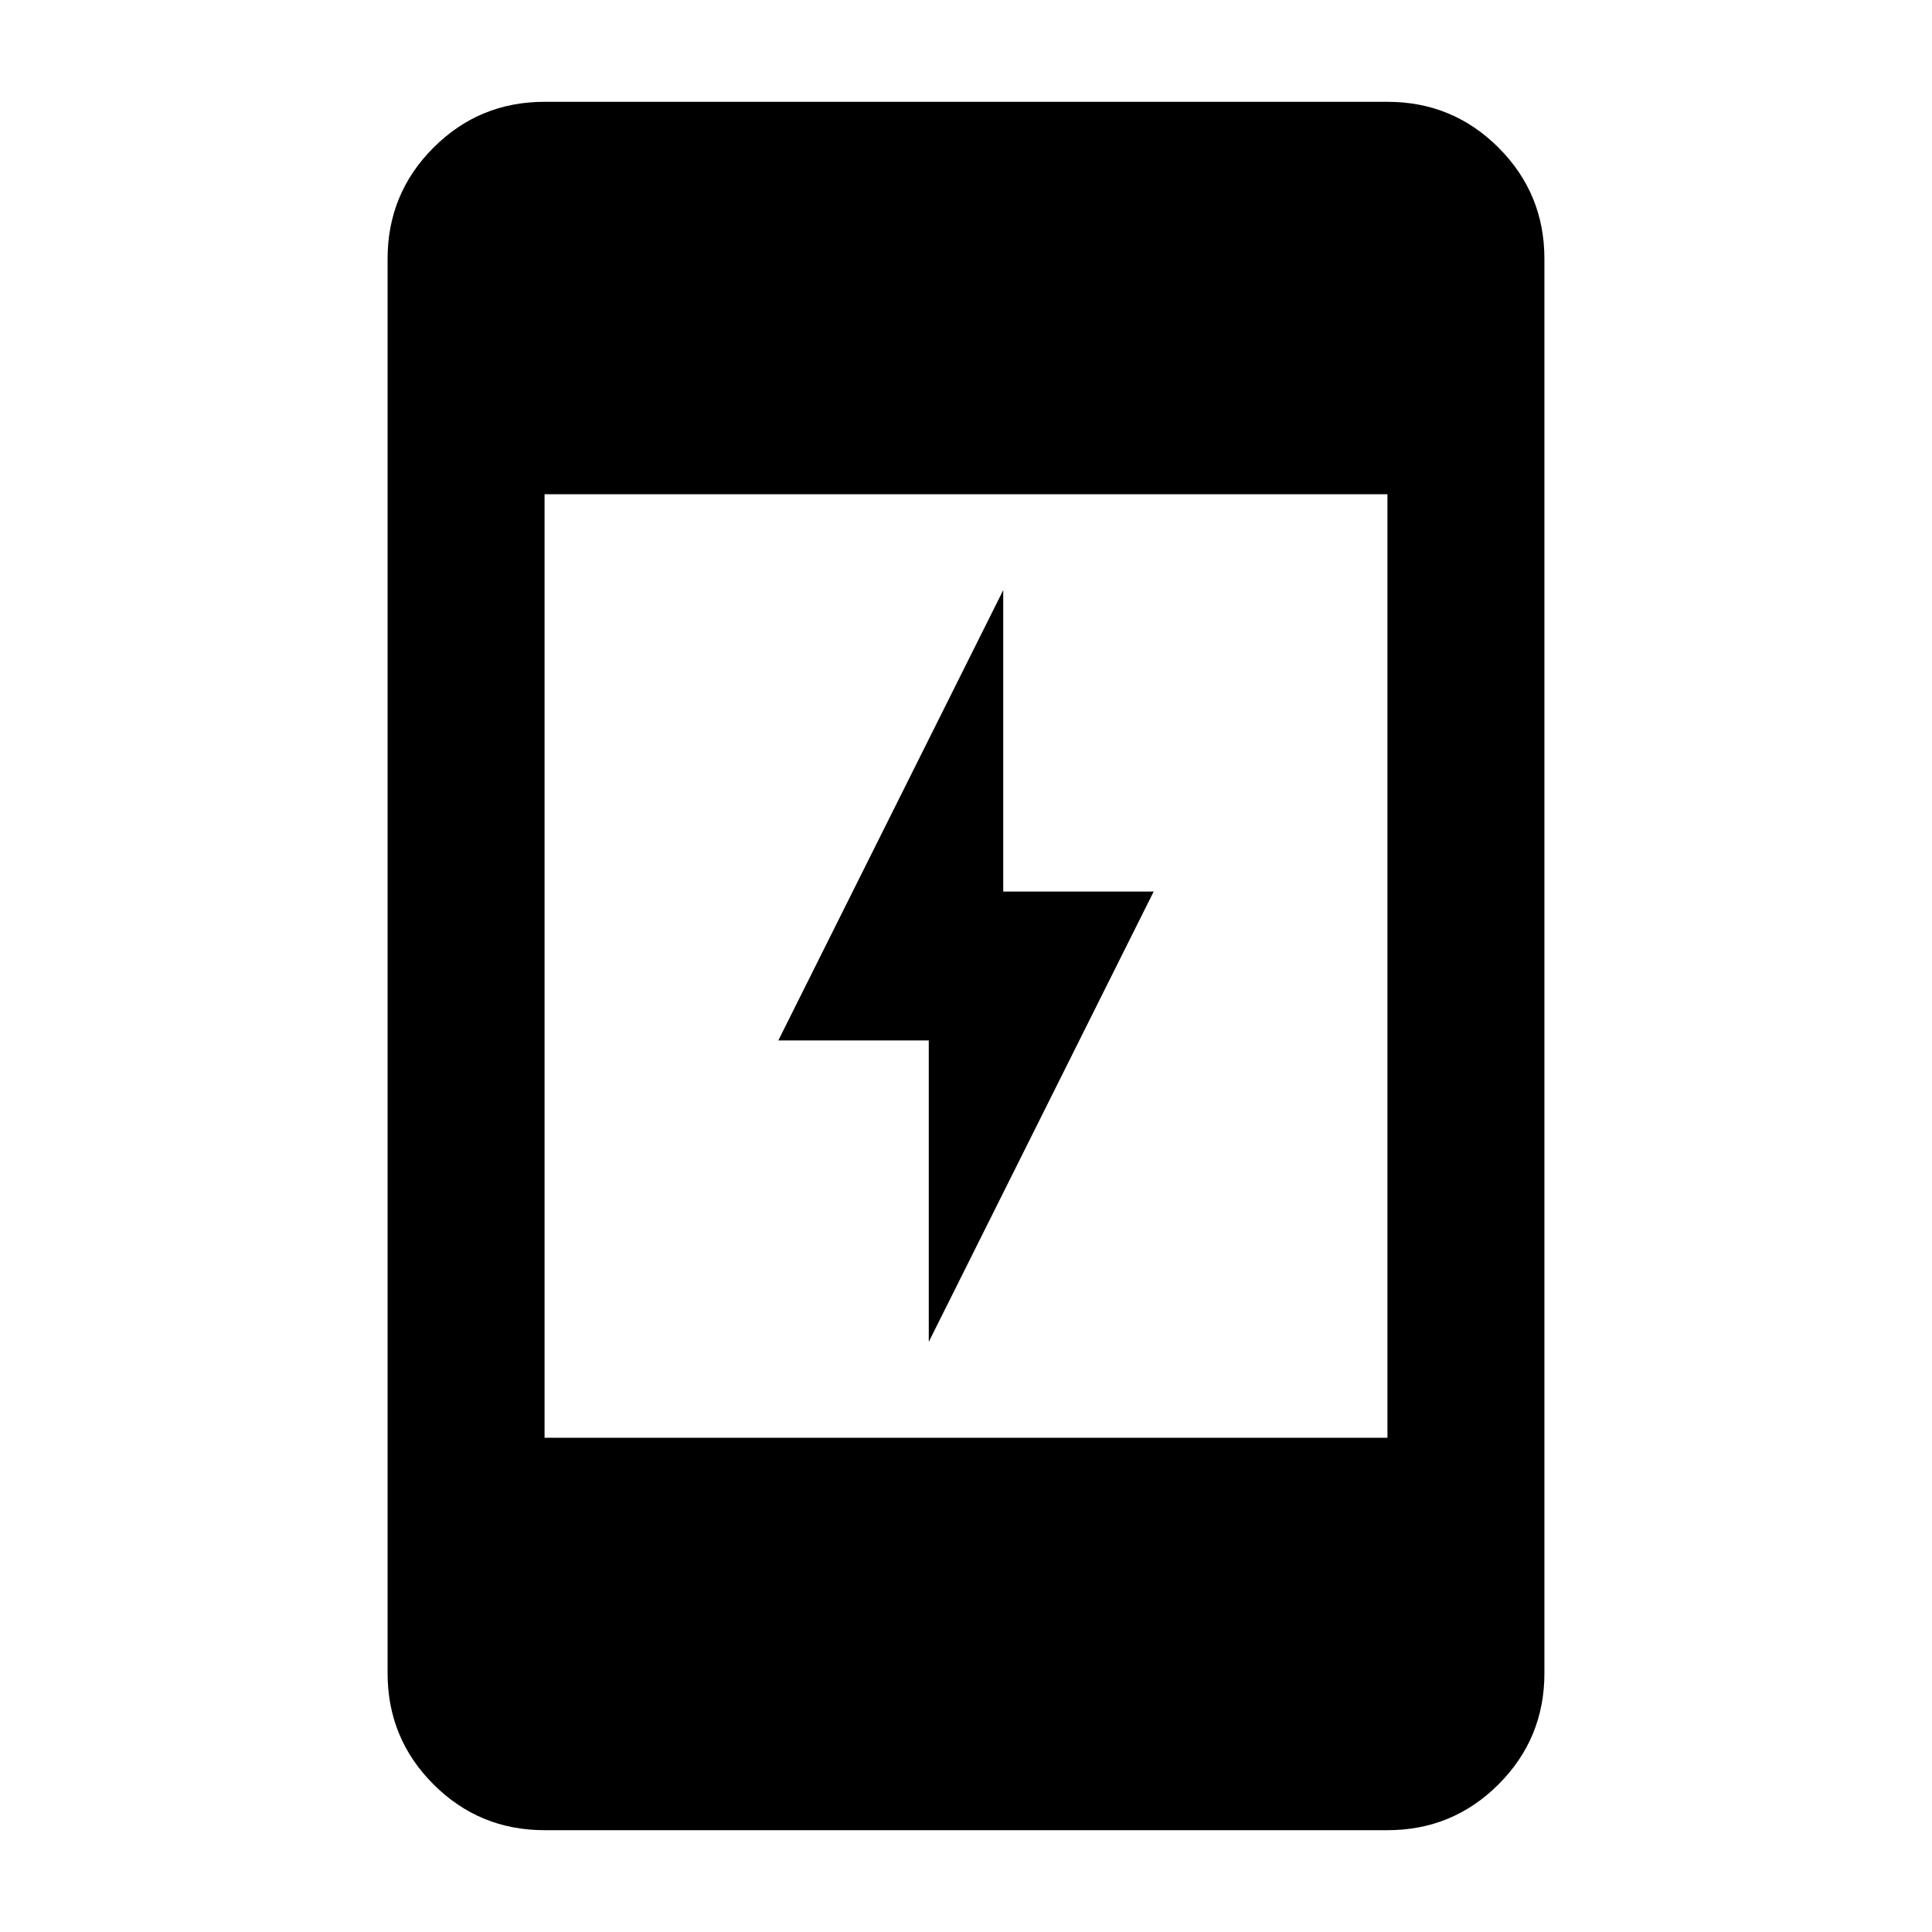 <svg xmlns="http://www.w3.org/2000/svg" height="20" viewBox="0 -960 960 960" width="20"><path d="M461.5-293.24V-443h-74.76L498.5-666.76V-517h74.76L461.5-293.24ZM270.59-50.59q-32.42 0-55.21-22.79t-22.79-55.21v-702.82q0-32.42 22.79-55.21t55.21-22.79h418.82q32.42 0 55.21 22.79t22.79 55.21v702.82q0 32.42-22.79 55.21t-55.21 22.79H270.59Zm0-195h418.82v-468.82H270.59v468.82Z"/></svg>
